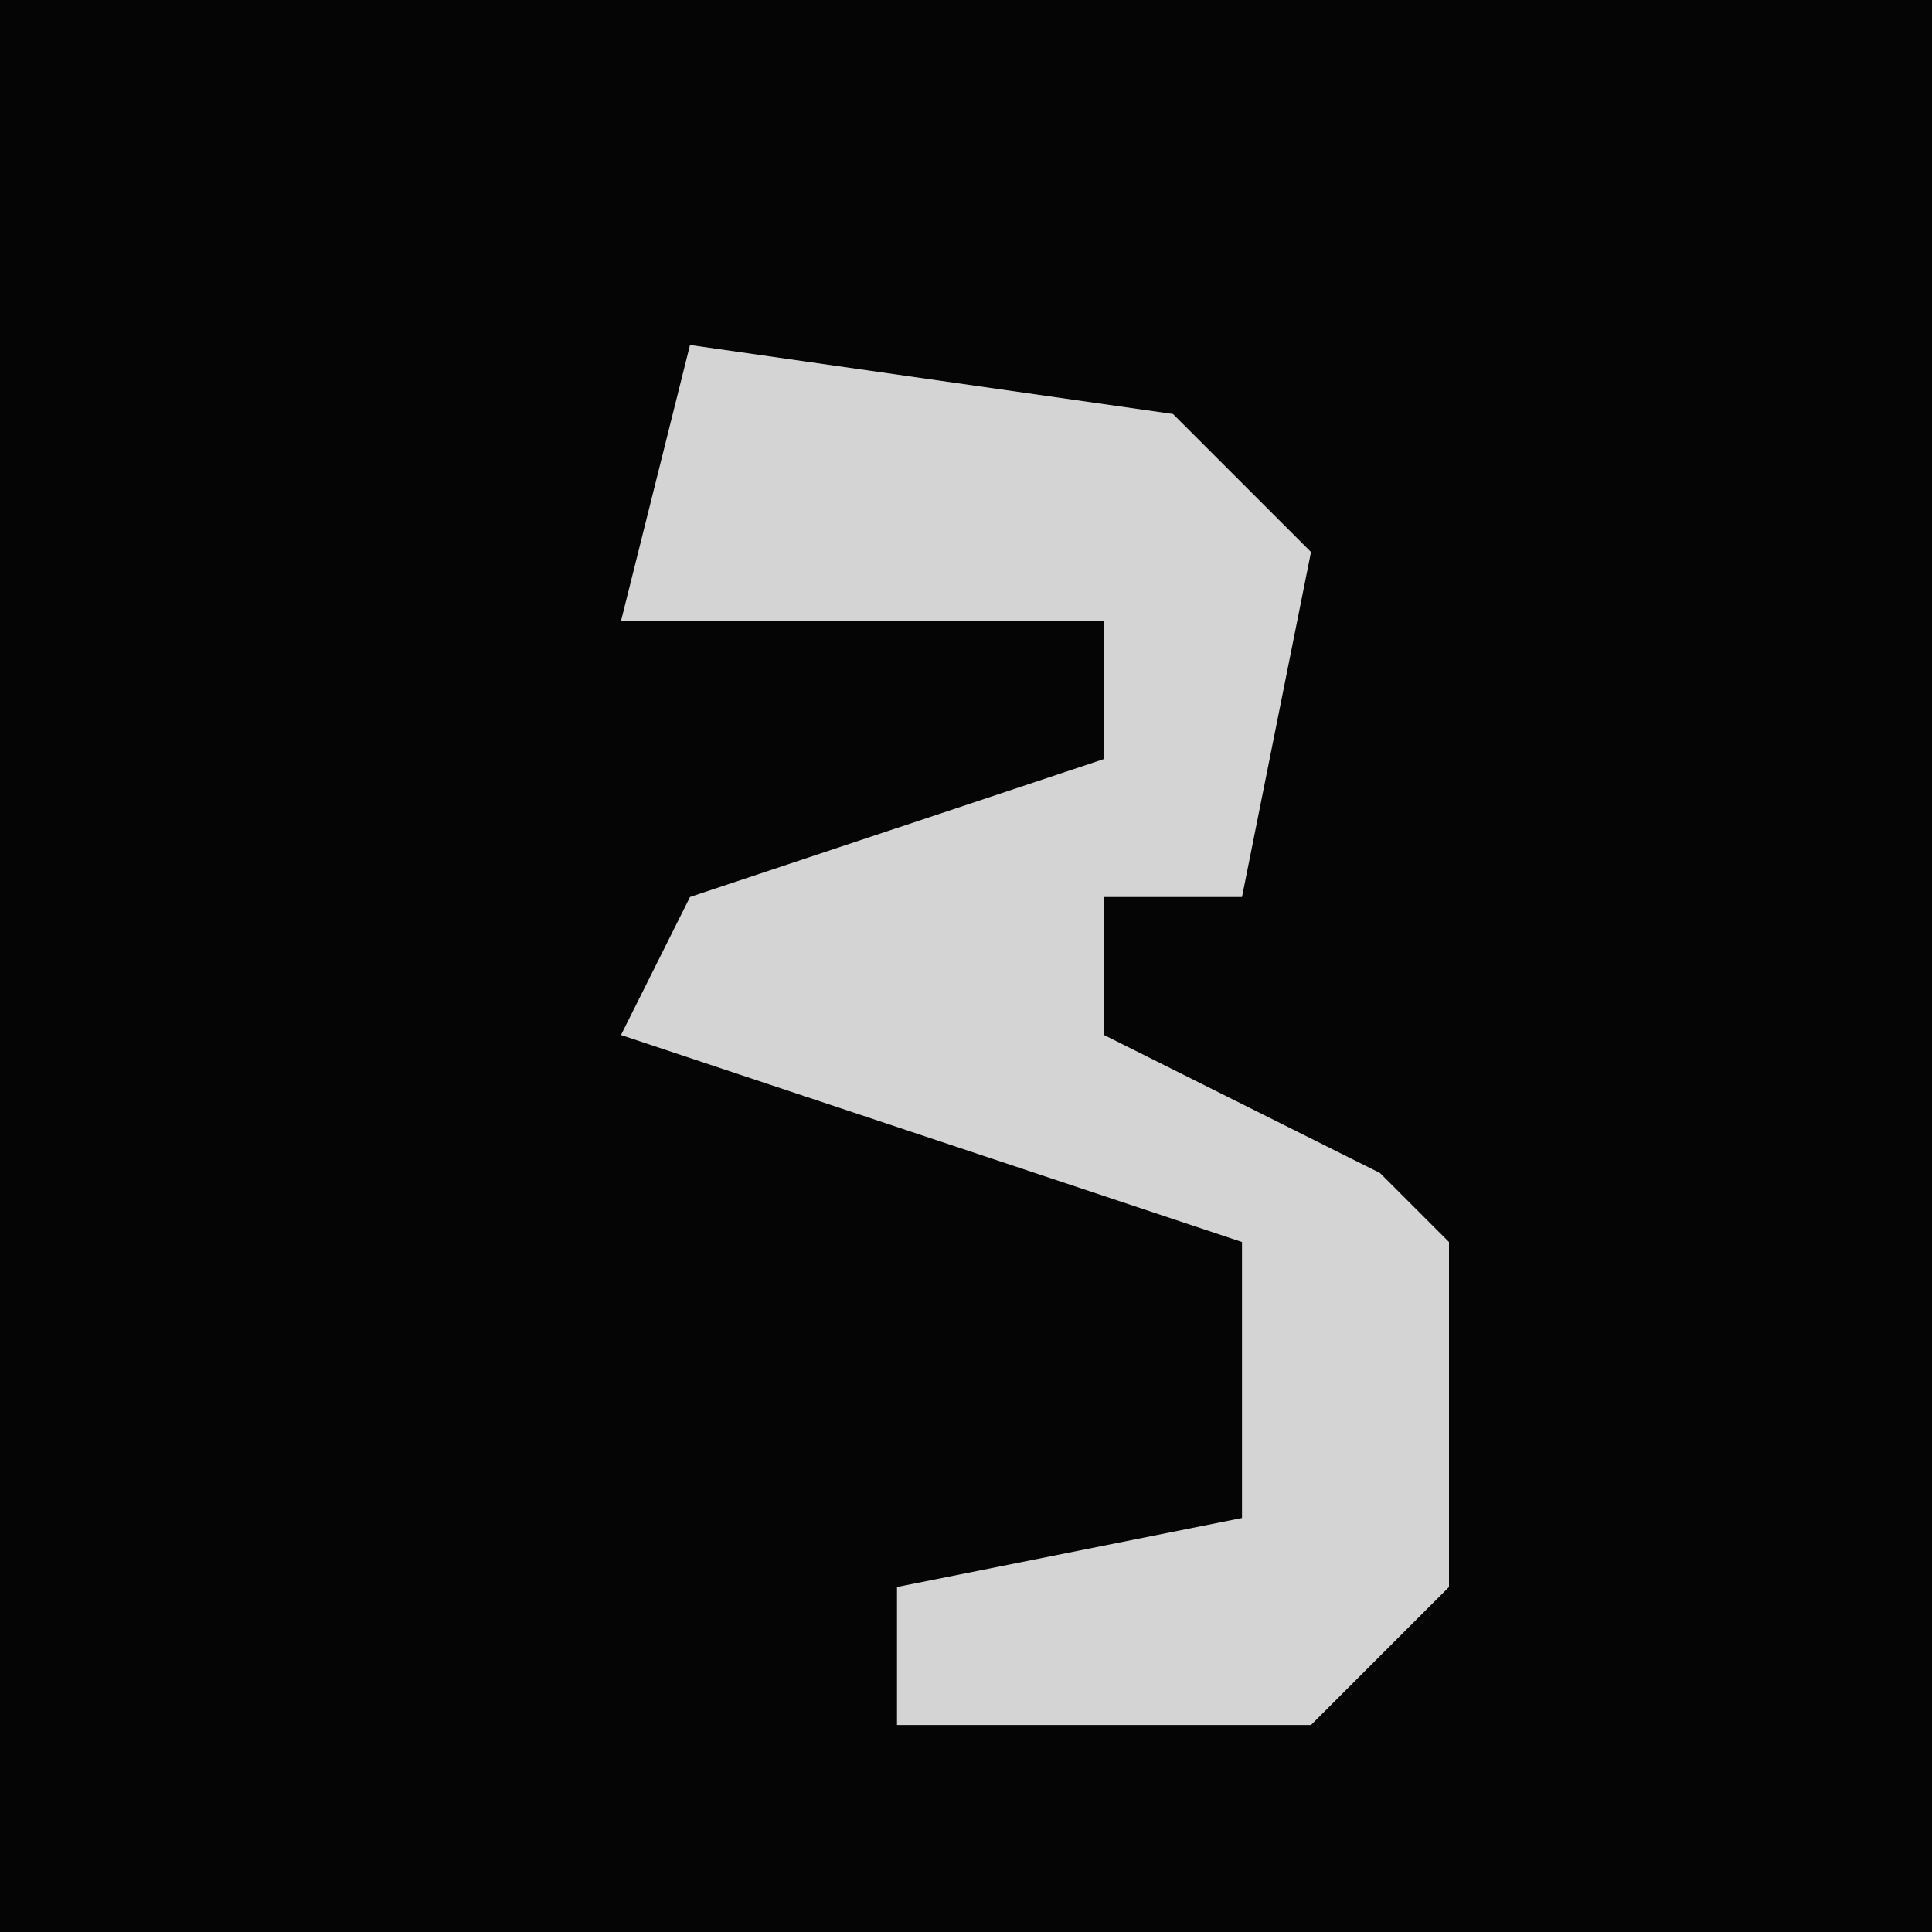 <?xml version="1.0" encoding="UTF-8"?>
<svg version="1.1" xmlns="http://www.w3.org/2000/svg" width="28" height="28">
<path d="M0,0 L28,0 L28,28 L0,28 Z " fill="#050505" transform="translate(0,0)"/>
<path d="M0,0 L7,1 L9,3 L8,8 L6,8 L6,10 L10,12 L11,13 L11,18 L9,20 L3,20 L3,18 L8,17 L8,13 L-1,10 L0,8 L6,6 L6,4 L2,4 L-1,4 Z " fill="#D4D4D4" transform="translate(10,5)"/>
</svg>
